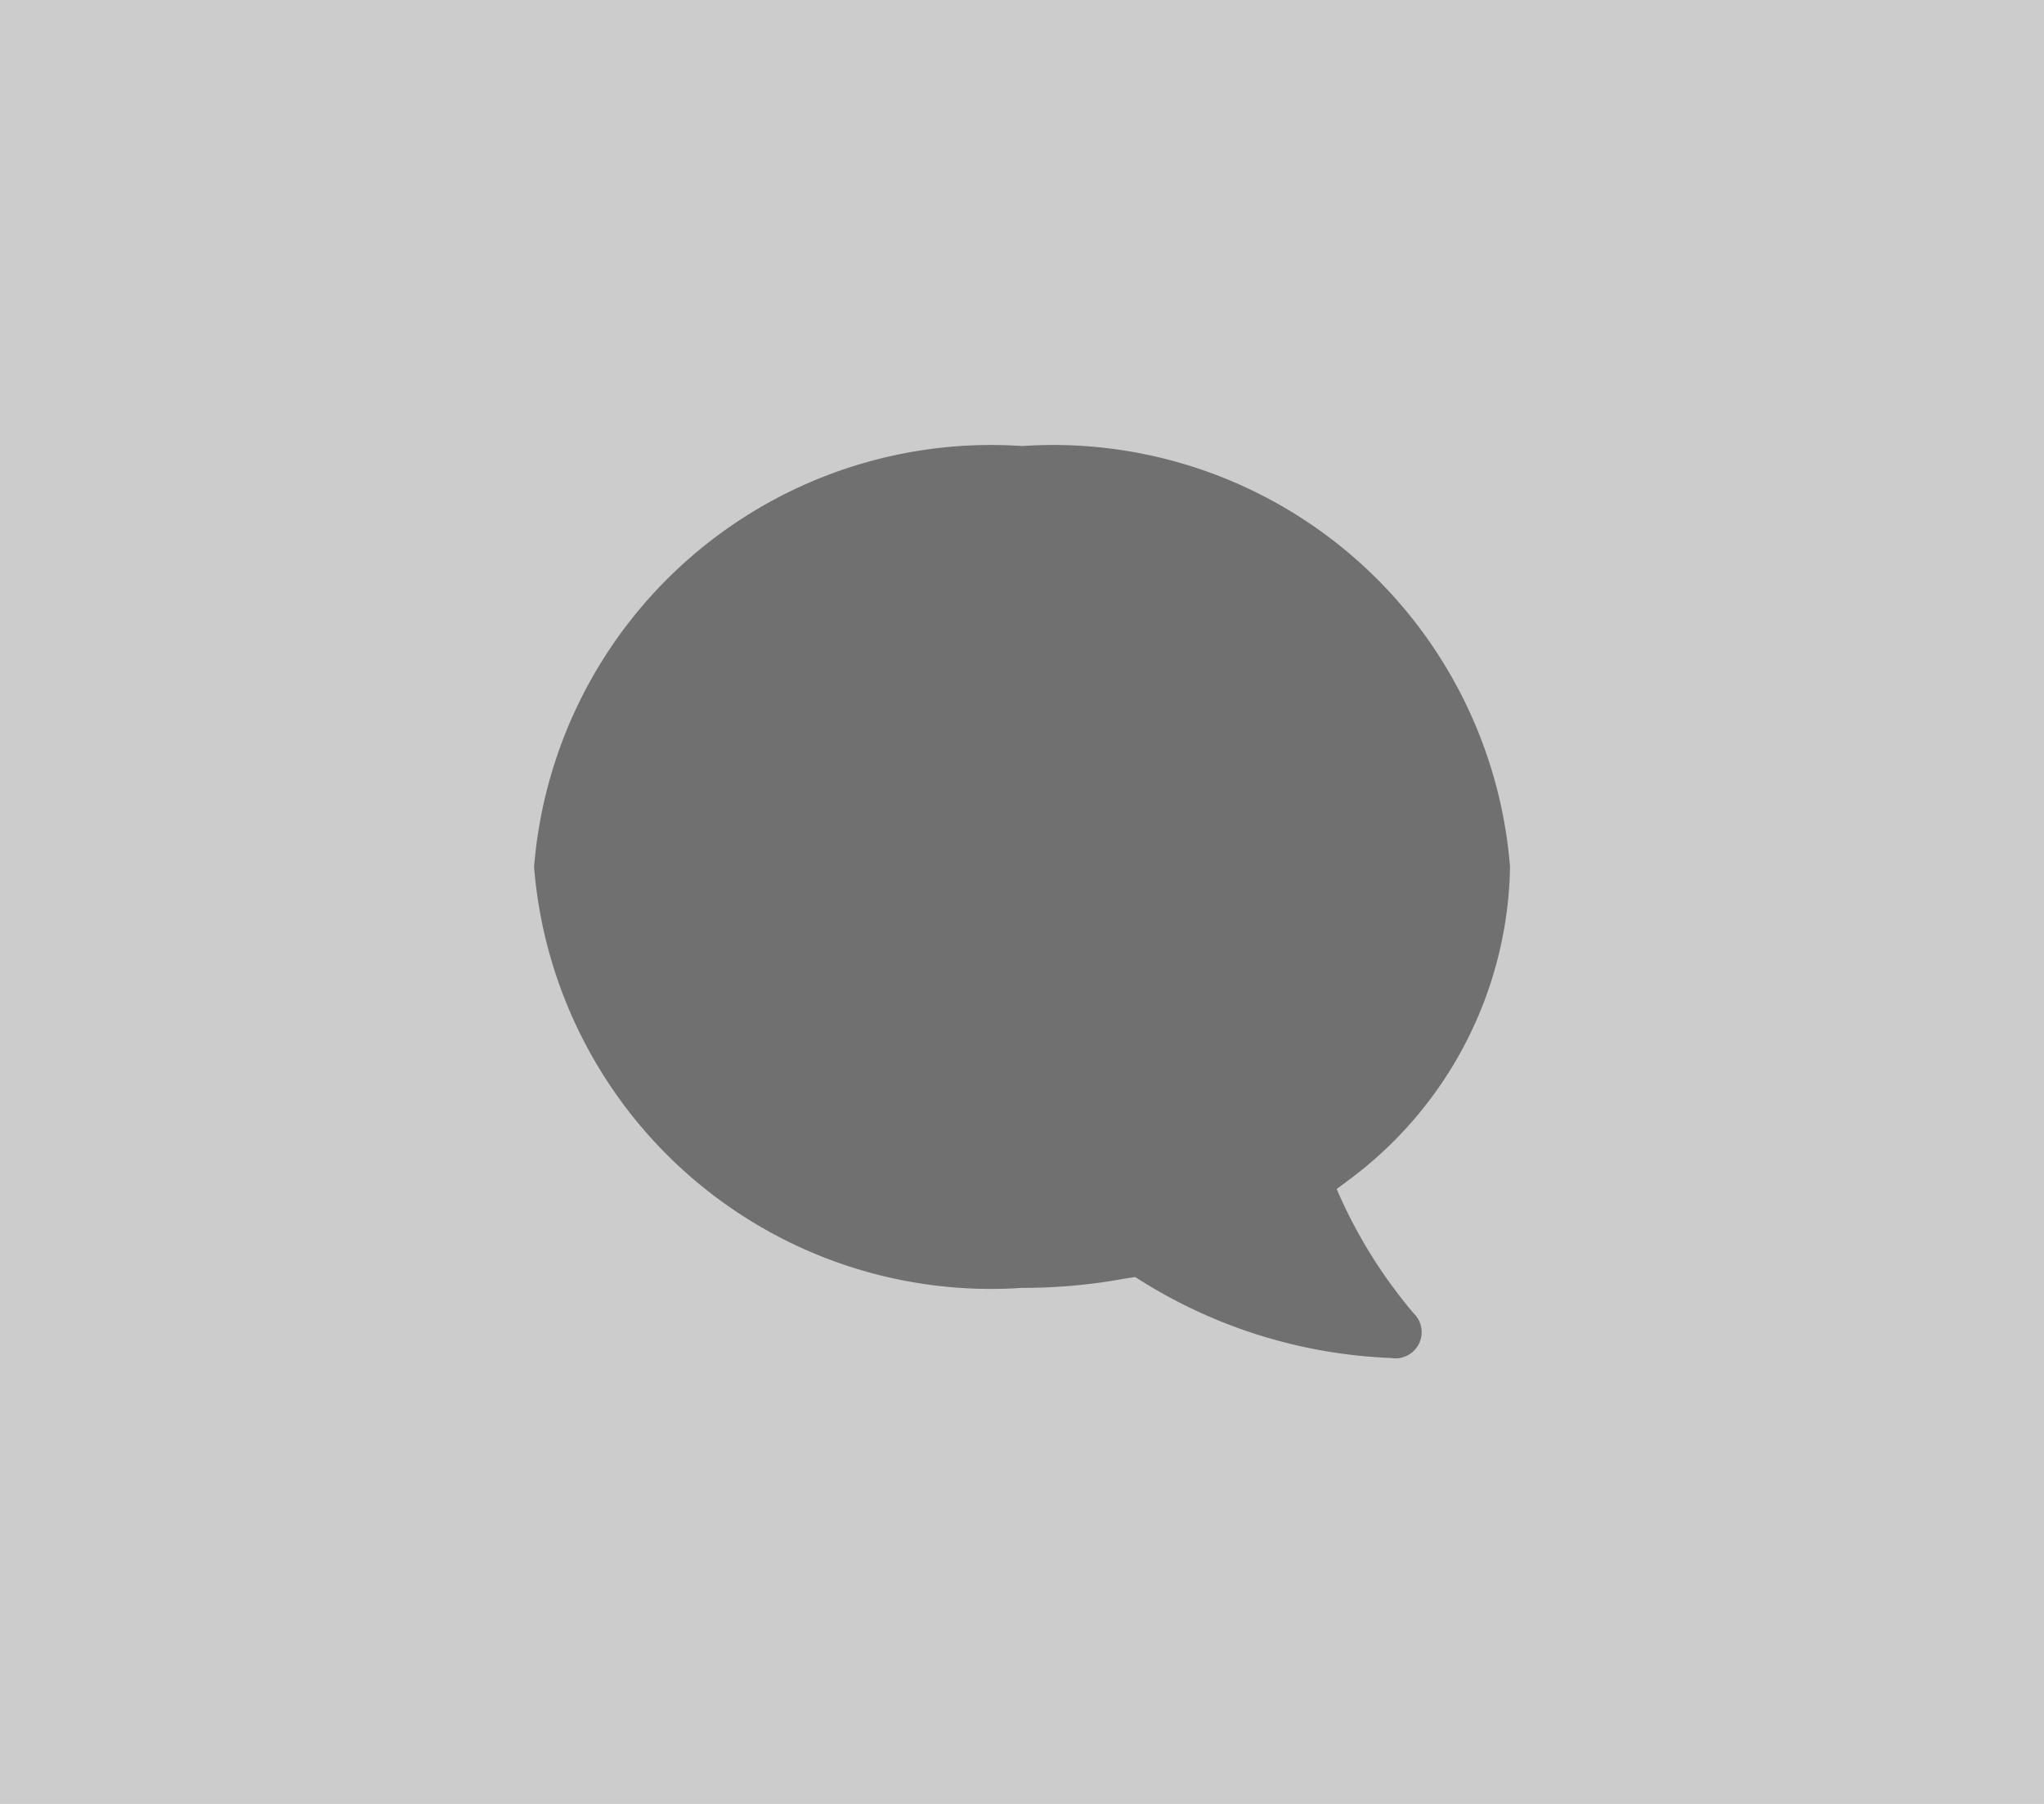 <svg xmlns="http://www.w3.org/2000/svg" width="17" height="15" viewBox="0 0 17 15">
  <g id="그룹_702" data-name="그룹 702" transform="translate(-5679.813 432)">
    <rect id="사각형_4860" data-name="사각형 4860" width="17" height="15" transform="translate(5679.813 -432)" fill="#ccc"/>
    <path id="Icon_simple-hipchat" data-name="Icon simple-hipchat" d="M6.675,7.36s.035-.025.09-.067A3.307,3.307,0,0,0,8.117,4.682a3.811,3.811,0,0,0-4.058-3.5A3.813,3.813,0,0,0,0,4.682a3.812,3.812,0,0,0,4.058,3.5,4.654,4.654,0,0,0,.854-.077L5,8.092a4.224,4.224,0,0,0,2.127.673.218.218,0,0,0,.187-.373A4.108,4.108,0,0,1,6.675,7.36Z" transform="translate(5684.255 -429.473)" fill="#707070"/>
  </g>
</svg>
